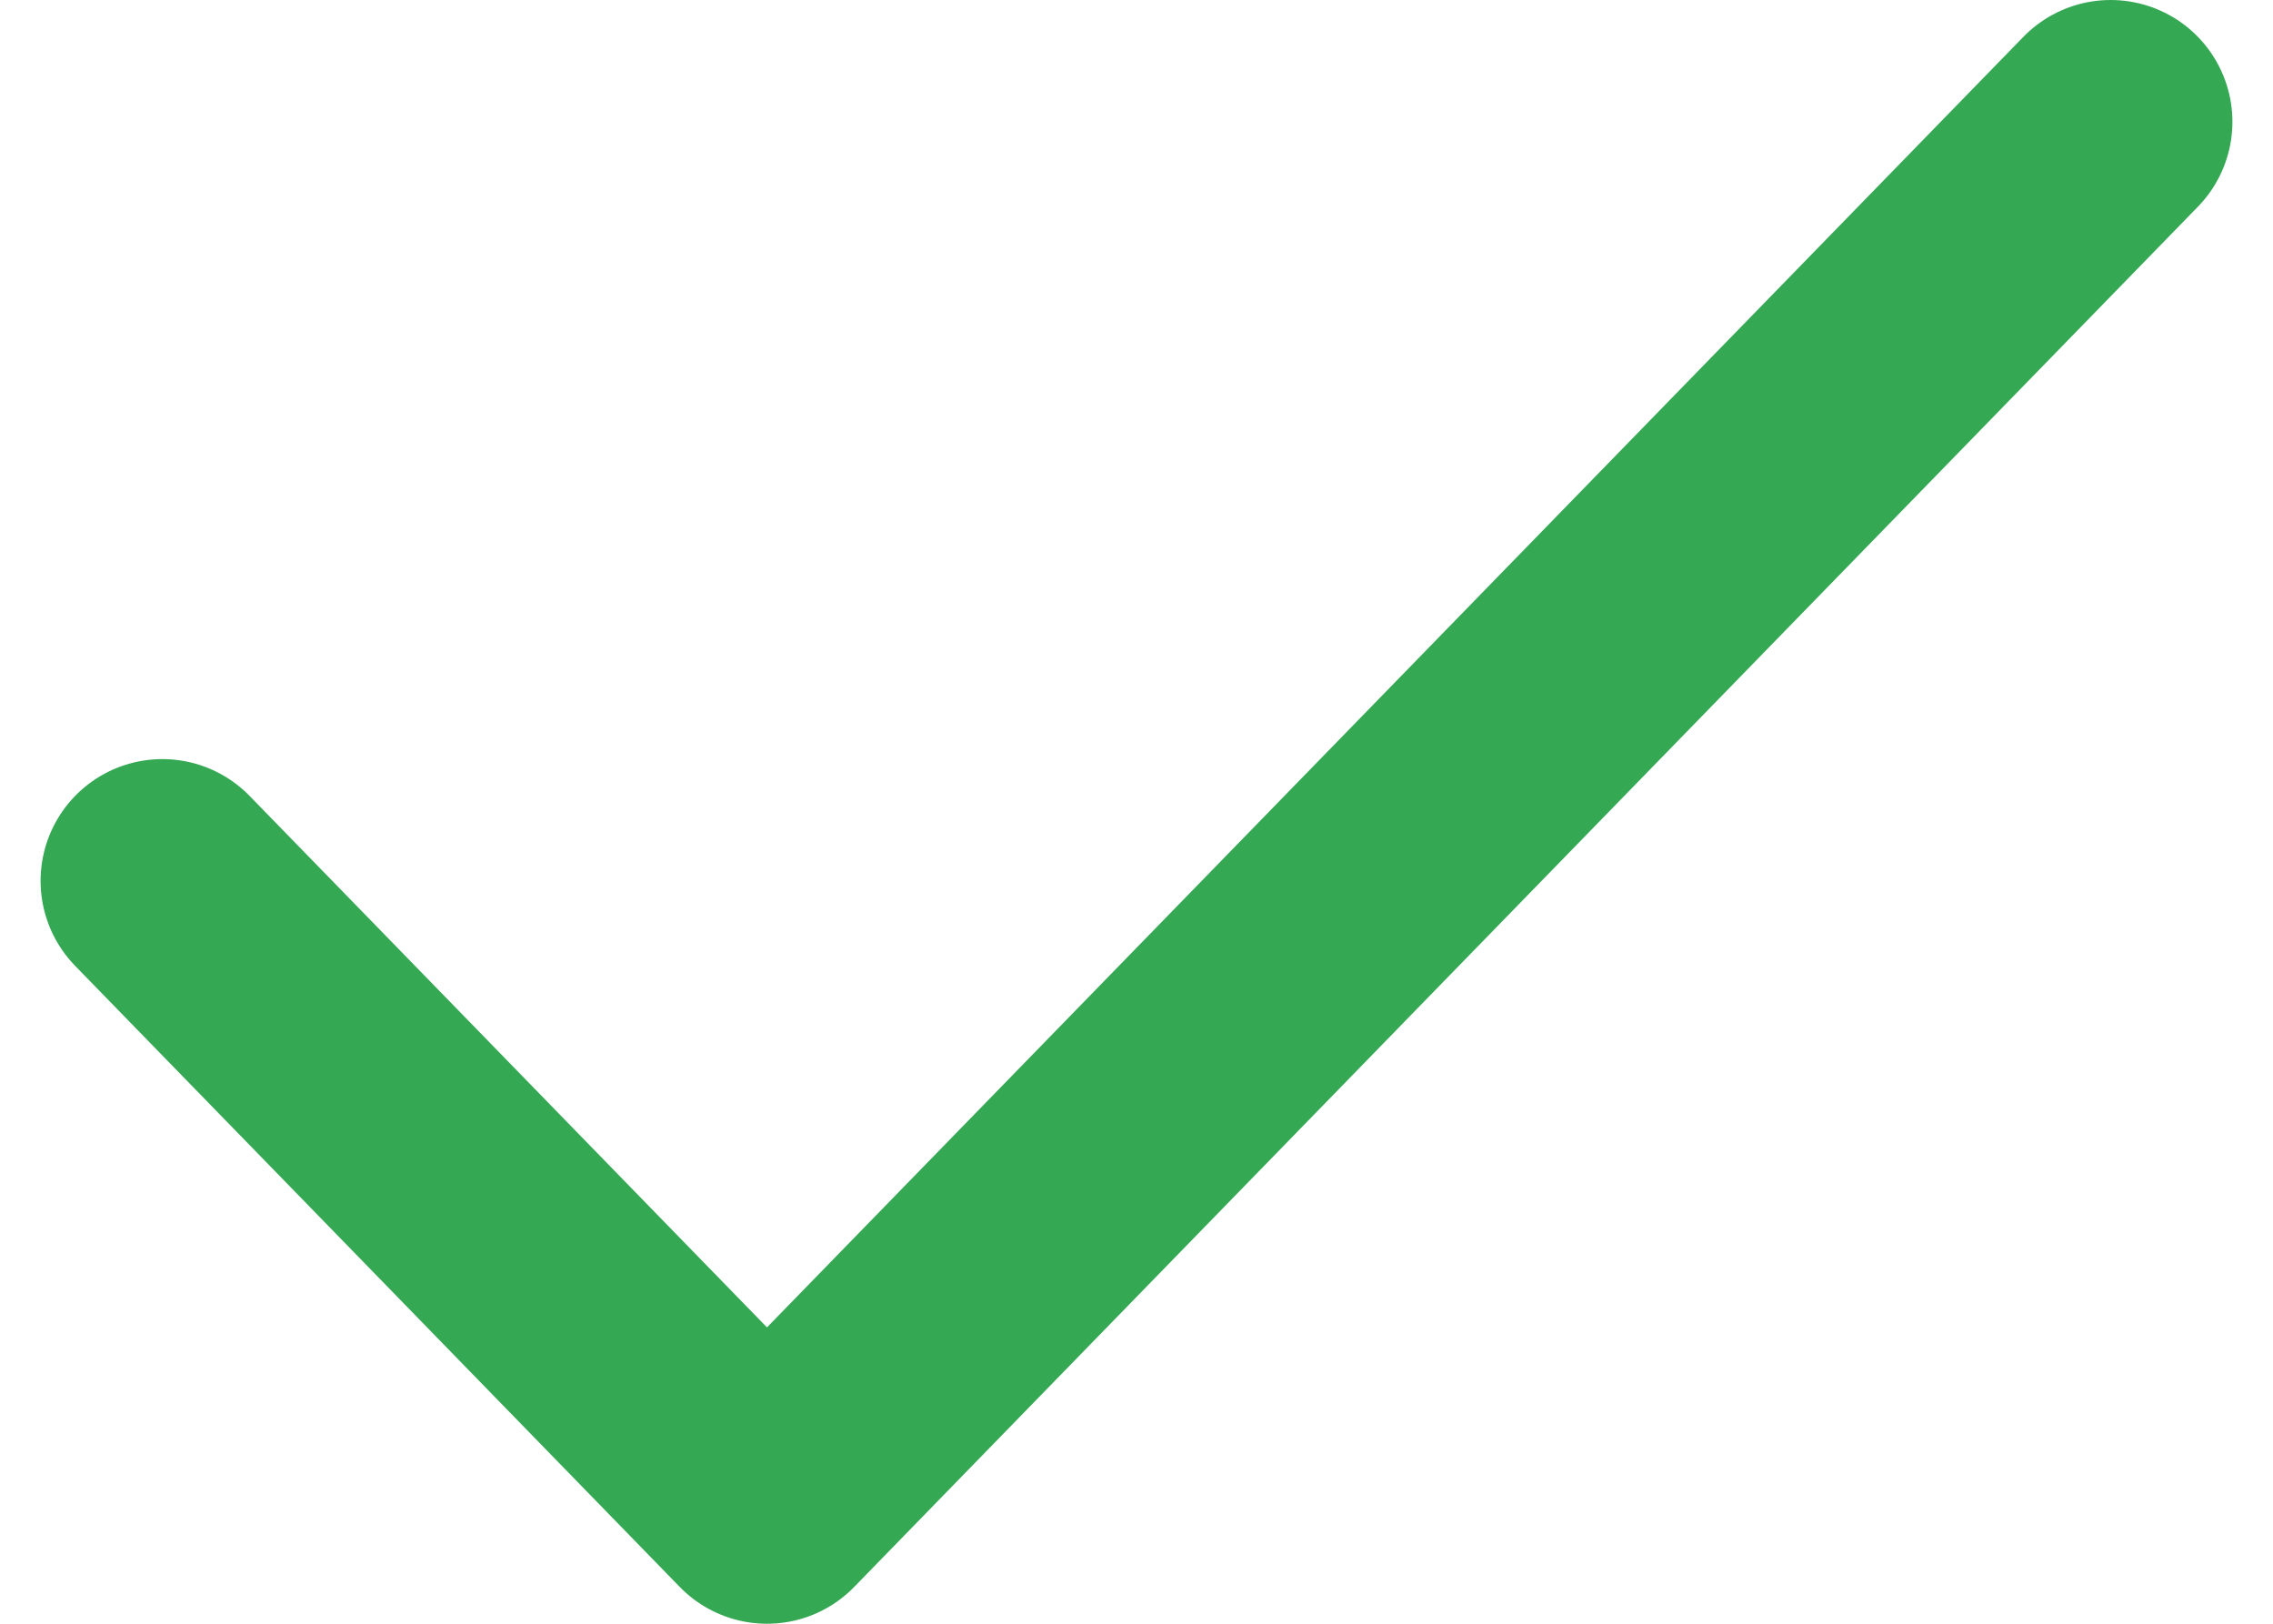 <svg width="28" height="20" viewBox="0 0 28 20" fill="none" xmlns="http://www.w3.org/2000/svg">
<path d="M2 10.85L9.448 18.5L26 1.5" stroke="#34A853" stroke-width="3" stroke-linecap="round" stroke-linejoin="round"/>
</svg>
